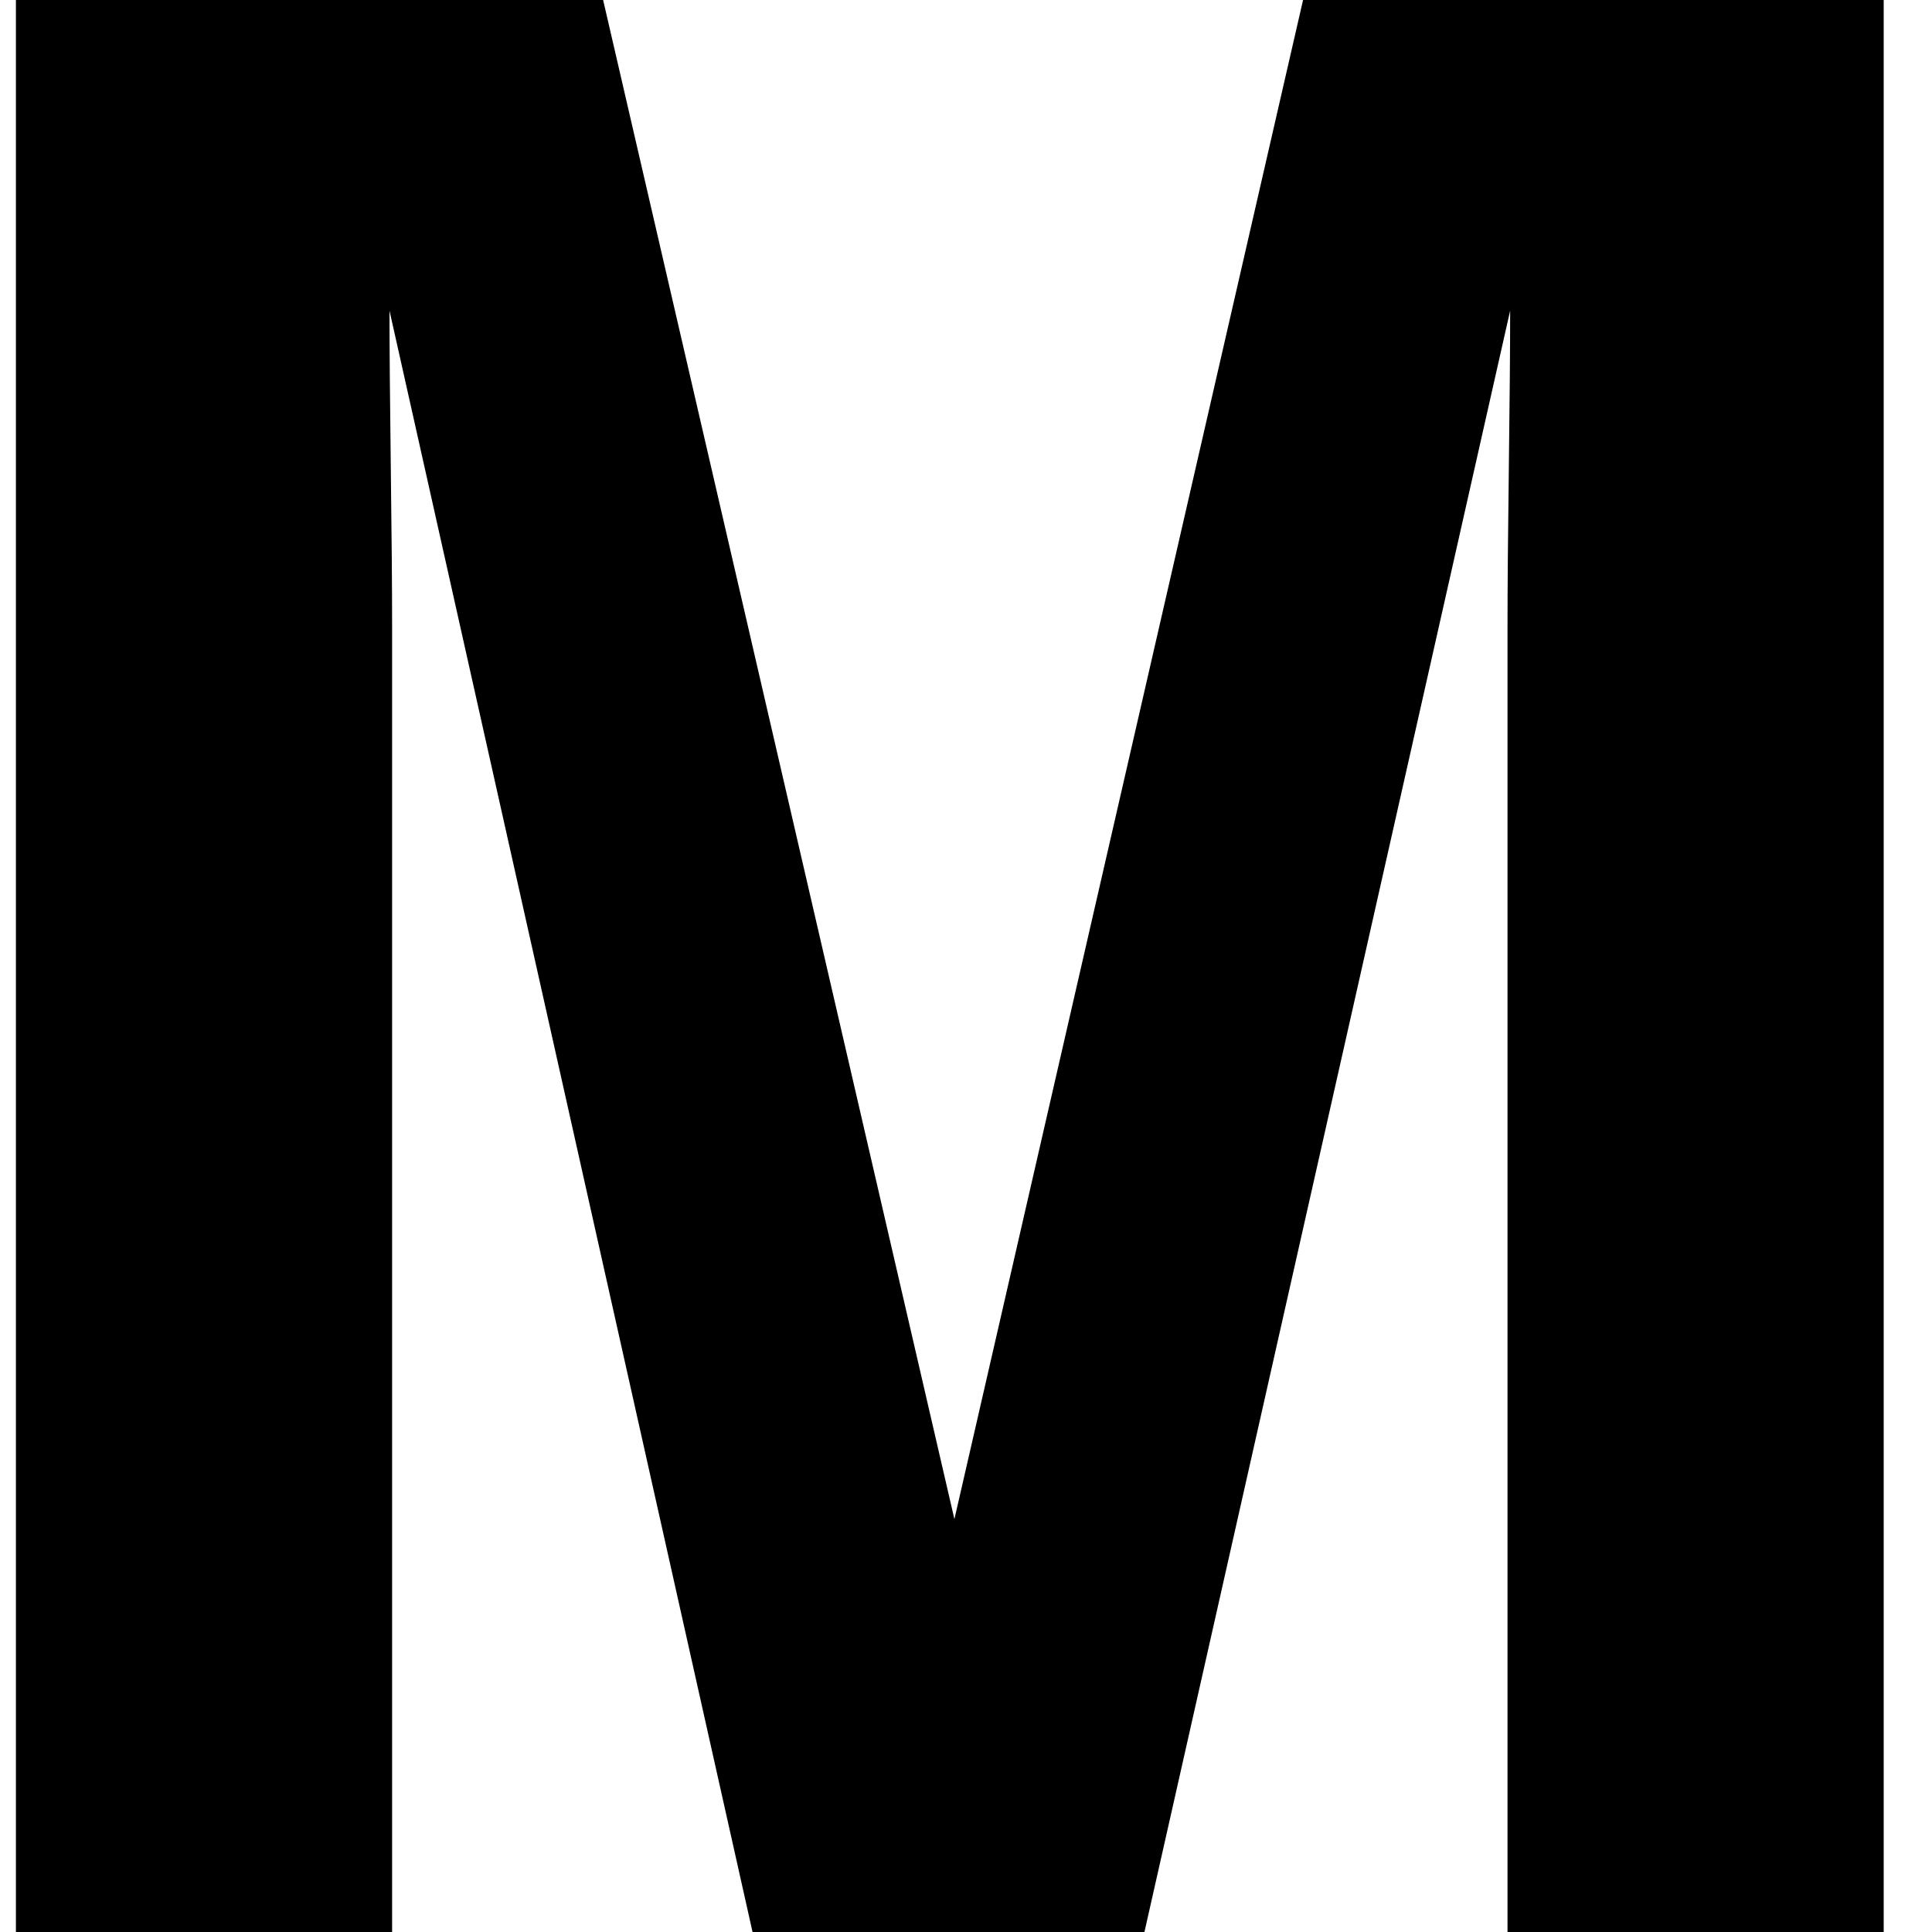 <svg width="80px" height="80px" viewBox="0 0 80 80" version="1.1" xmlns="http://www.w3.org/2000/svg" xmlns:xlink="http://www.w3.org/1999/xlink">
    <path d="M53.957,0 L78,0 L78,80 L62.423,80 L62.423,25.889 C62.423,24.333 62.441,22.153 62.478,19.349 C62.514,16.545 62.532,14.383 62.532,12.863 L47.389,80 L31.161,80 L16.128,12.863 C16.128,14.383 16.146,16.545 16.182,19.349 C16.218,22.153 16.236,24.333 16.236,25.889 L16.236,80 L0.659,80 L0.659,0 L24.974,0 L39.52,62.904 L53.957,0 Z" id="M-Copy" style="mix-blend-mode: multiply;"></path>
</svg>